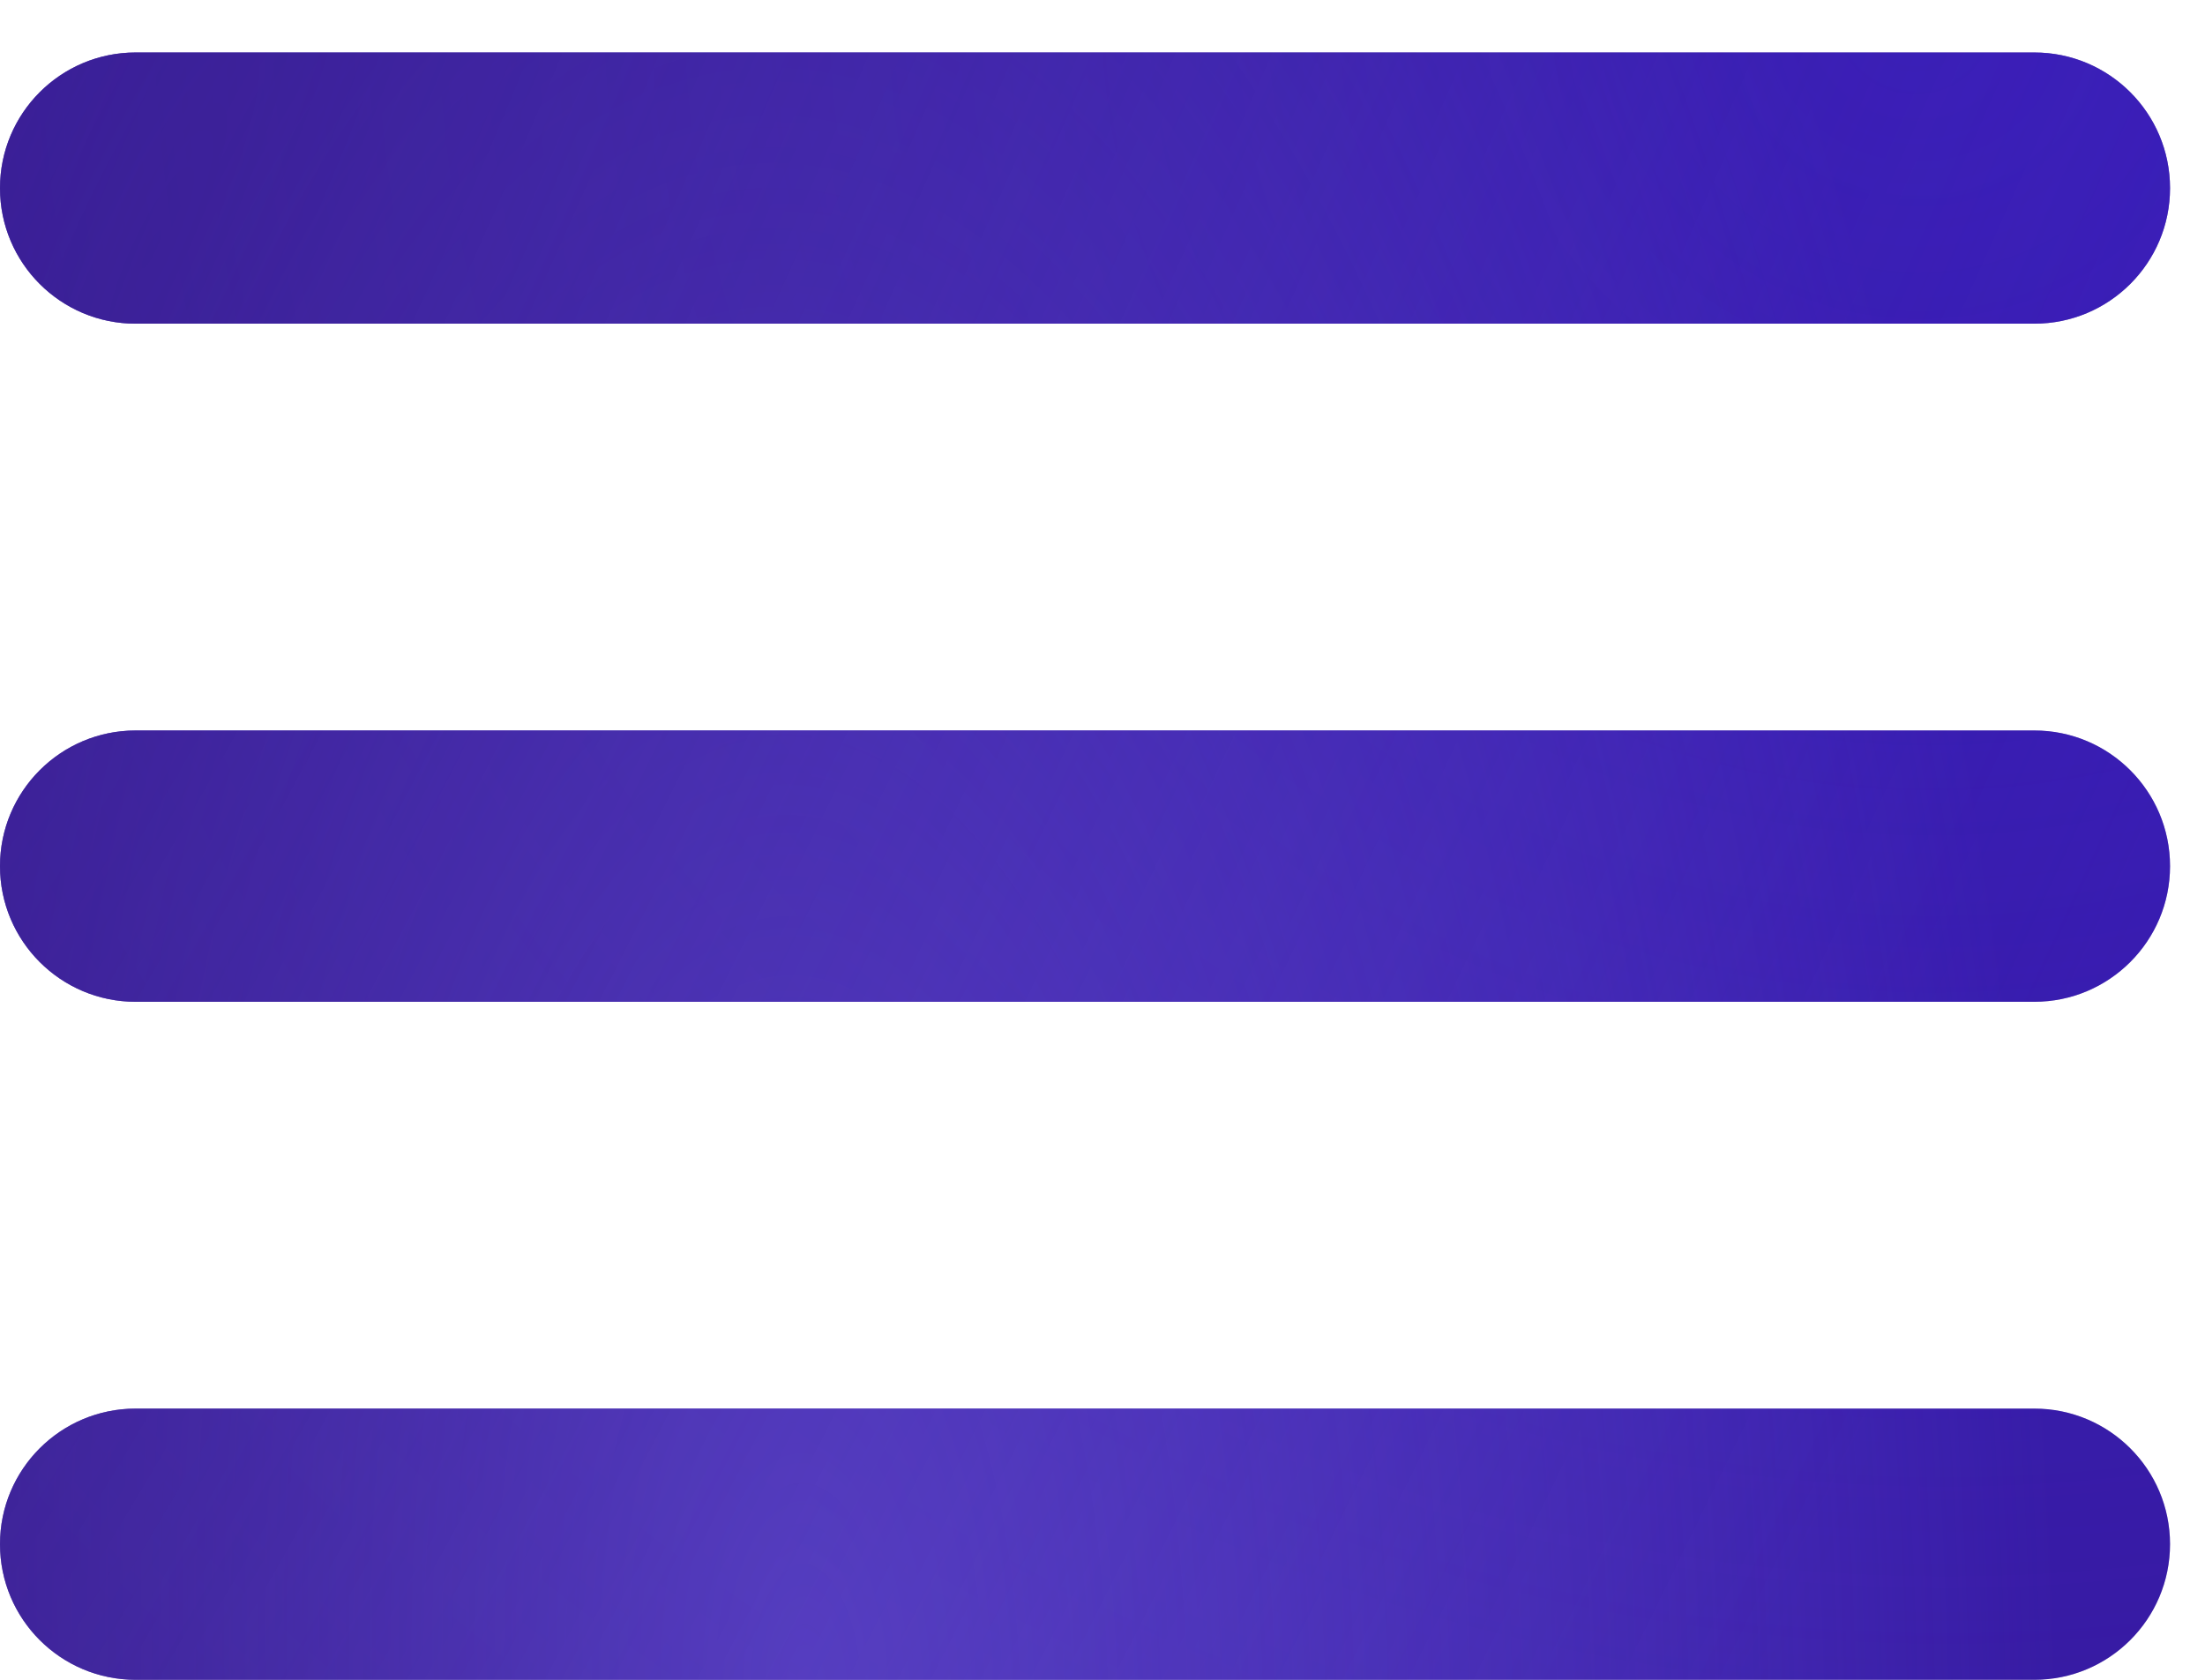 <svg width="21" height="16" viewBox="0 0 21 16" fill="none" xmlns="http://www.w3.org/2000/svg">
<path d="M0 1.792C0 1.078 0.578 0.5 1.292 0.5H19.375C20.088 0.5 20.667 1.078 20.667 1.792V1.792C20.667 2.505 20.088 3.083 19.375 3.083H1.292C0.578 3.083 0 2.505 0 1.792V1.792ZM0 8.25C0 7.537 0.578 6.958 1.292 6.958H19.375C20.088 6.958 20.667 7.537 20.667 8.25V8.25C20.667 8.963 20.088 9.542 19.375 9.542H1.292C0.578 9.542 0 8.963 0 8.25V8.25ZM0 14.708C0 13.995 0.578 13.417 1.292 13.417H19.375C20.088 13.417 20.667 13.995 20.667 14.708V14.708C20.667 15.422 20.088 16 19.375 16H1.292C0.578 16 0 15.422 0 14.708V14.708Z" fill="#361B85"/>
<path d="M0 1.792C0 1.078 0.578 0.5 1.292 0.5H19.375C20.088 0.5 20.667 1.078 20.667 1.792V1.792C20.667 2.505 20.088 3.083 19.375 3.083H1.292C0.578 3.083 0 2.505 0 1.792V1.792ZM0 8.25C0 7.537 0.578 6.958 1.292 6.958H19.375C20.088 6.958 20.667 7.537 20.667 8.25V8.25C20.667 8.963 20.088 9.542 19.375 9.542H1.292C0.578 9.542 0 8.963 0 8.25V8.25ZM0 14.708C0 13.995 0.578 13.417 1.292 13.417H19.375C20.088 13.417 20.667 13.995 20.667 14.708V14.708C20.667 15.422 20.088 16 19.375 16H1.292C0.578 16 0 15.422 0 14.708V14.708Z" fill="url(#paint0_radial_166_25)" fill-opacity="0.56"/>
<path d="M0 1.792C0 1.078 0.578 0.5 1.292 0.5H19.375C20.088 0.5 20.667 1.078 20.667 1.792V1.792C20.667 2.505 20.088 3.083 19.375 3.083H1.292C0.578 3.083 0 2.505 0 1.792V1.792ZM0 8.25C0 7.537 0.578 6.958 1.292 6.958H19.375C20.088 6.958 20.667 7.537 20.667 8.25V8.25C20.667 8.963 20.088 9.542 19.375 9.542H1.292C0.578 9.542 0 8.963 0 8.25V8.25ZM0 14.708C0 13.995 0.578 13.417 1.292 13.417H19.375C20.088 13.417 20.667 13.995 20.667 14.708V14.708C20.667 15.422 20.088 16 19.375 16H1.292C0.578 16 0 15.422 0 14.708V14.708Z" fill="url(#paint1_radial_166_25)" fill-opacity="0.56"/>
<path d="M0 1.792C0 1.078 0.578 0.5 1.292 0.5H19.375C20.088 0.5 20.667 1.078 20.667 1.792V1.792C20.667 2.505 20.088 3.083 19.375 3.083H1.292C0.578 3.083 0 2.505 0 1.792V1.792ZM0 8.25C0 7.537 0.578 6.958 1.292 6.958H19.375C20.088 6.958 20.667 7.537 20.667 8.25V8.25C20.667 8.963 20.088 9.542 19.375 9.542H1.292C0.578 9.542 0 8.963 0 8.25V8.25ZM0 14.708C0 13.995 0.578 13.417 1.292 13.417H19.375C20.088 13.417 20.667 13.995 20.667 14.708V14.708C20.667 15.422 20.088 16 19.375 16H1.292C0.578 16 0 15.422 0 14.708V14.708Z" fill="url(#paint2_radial_166_25)" fill-opacity="0.56"/>
<defs>
<radialGradient id="paint0_radial_166_25" cx="0" cy="0" r="1" gradientUnits="userSpaceOnUse" gradientTransform="translate(18.057 0.5) rotate(110.531) scale(29.766 31.88)">
<stop stop-color="#4024EE"/>
<stop offset="1" stop-color="#3312FF" stop-opacity="0"/>
</radialGradient>
<radialGradient id="paint1_radial_166_25" cx="0" cy="0" r="1" gradientUnits="userSpaceOnUse" gradientTransform="translate(7.618 16) rotate(89.177) scale(27.003 11.969)">
<stop stop-color="#7F6CFB"/>
<stop offset="1" stop-color="#7F6CFB" stop-opacity="0"/>
</radialGradient>
<radialGradient id="paint2_radial_166_25" cx="0" cy="0" r="1" gradientUnits="userSpaceOnUse" gradientTransform="translate(0.987 3.125) rotate(26.308) scale(20.025 91.126)">
<stop stop-color="#361B85"/>
<stop offset="1" stop-color="#361B85" stop-opacity="0"/>
</radialGradient>
</defs>
</svg>
